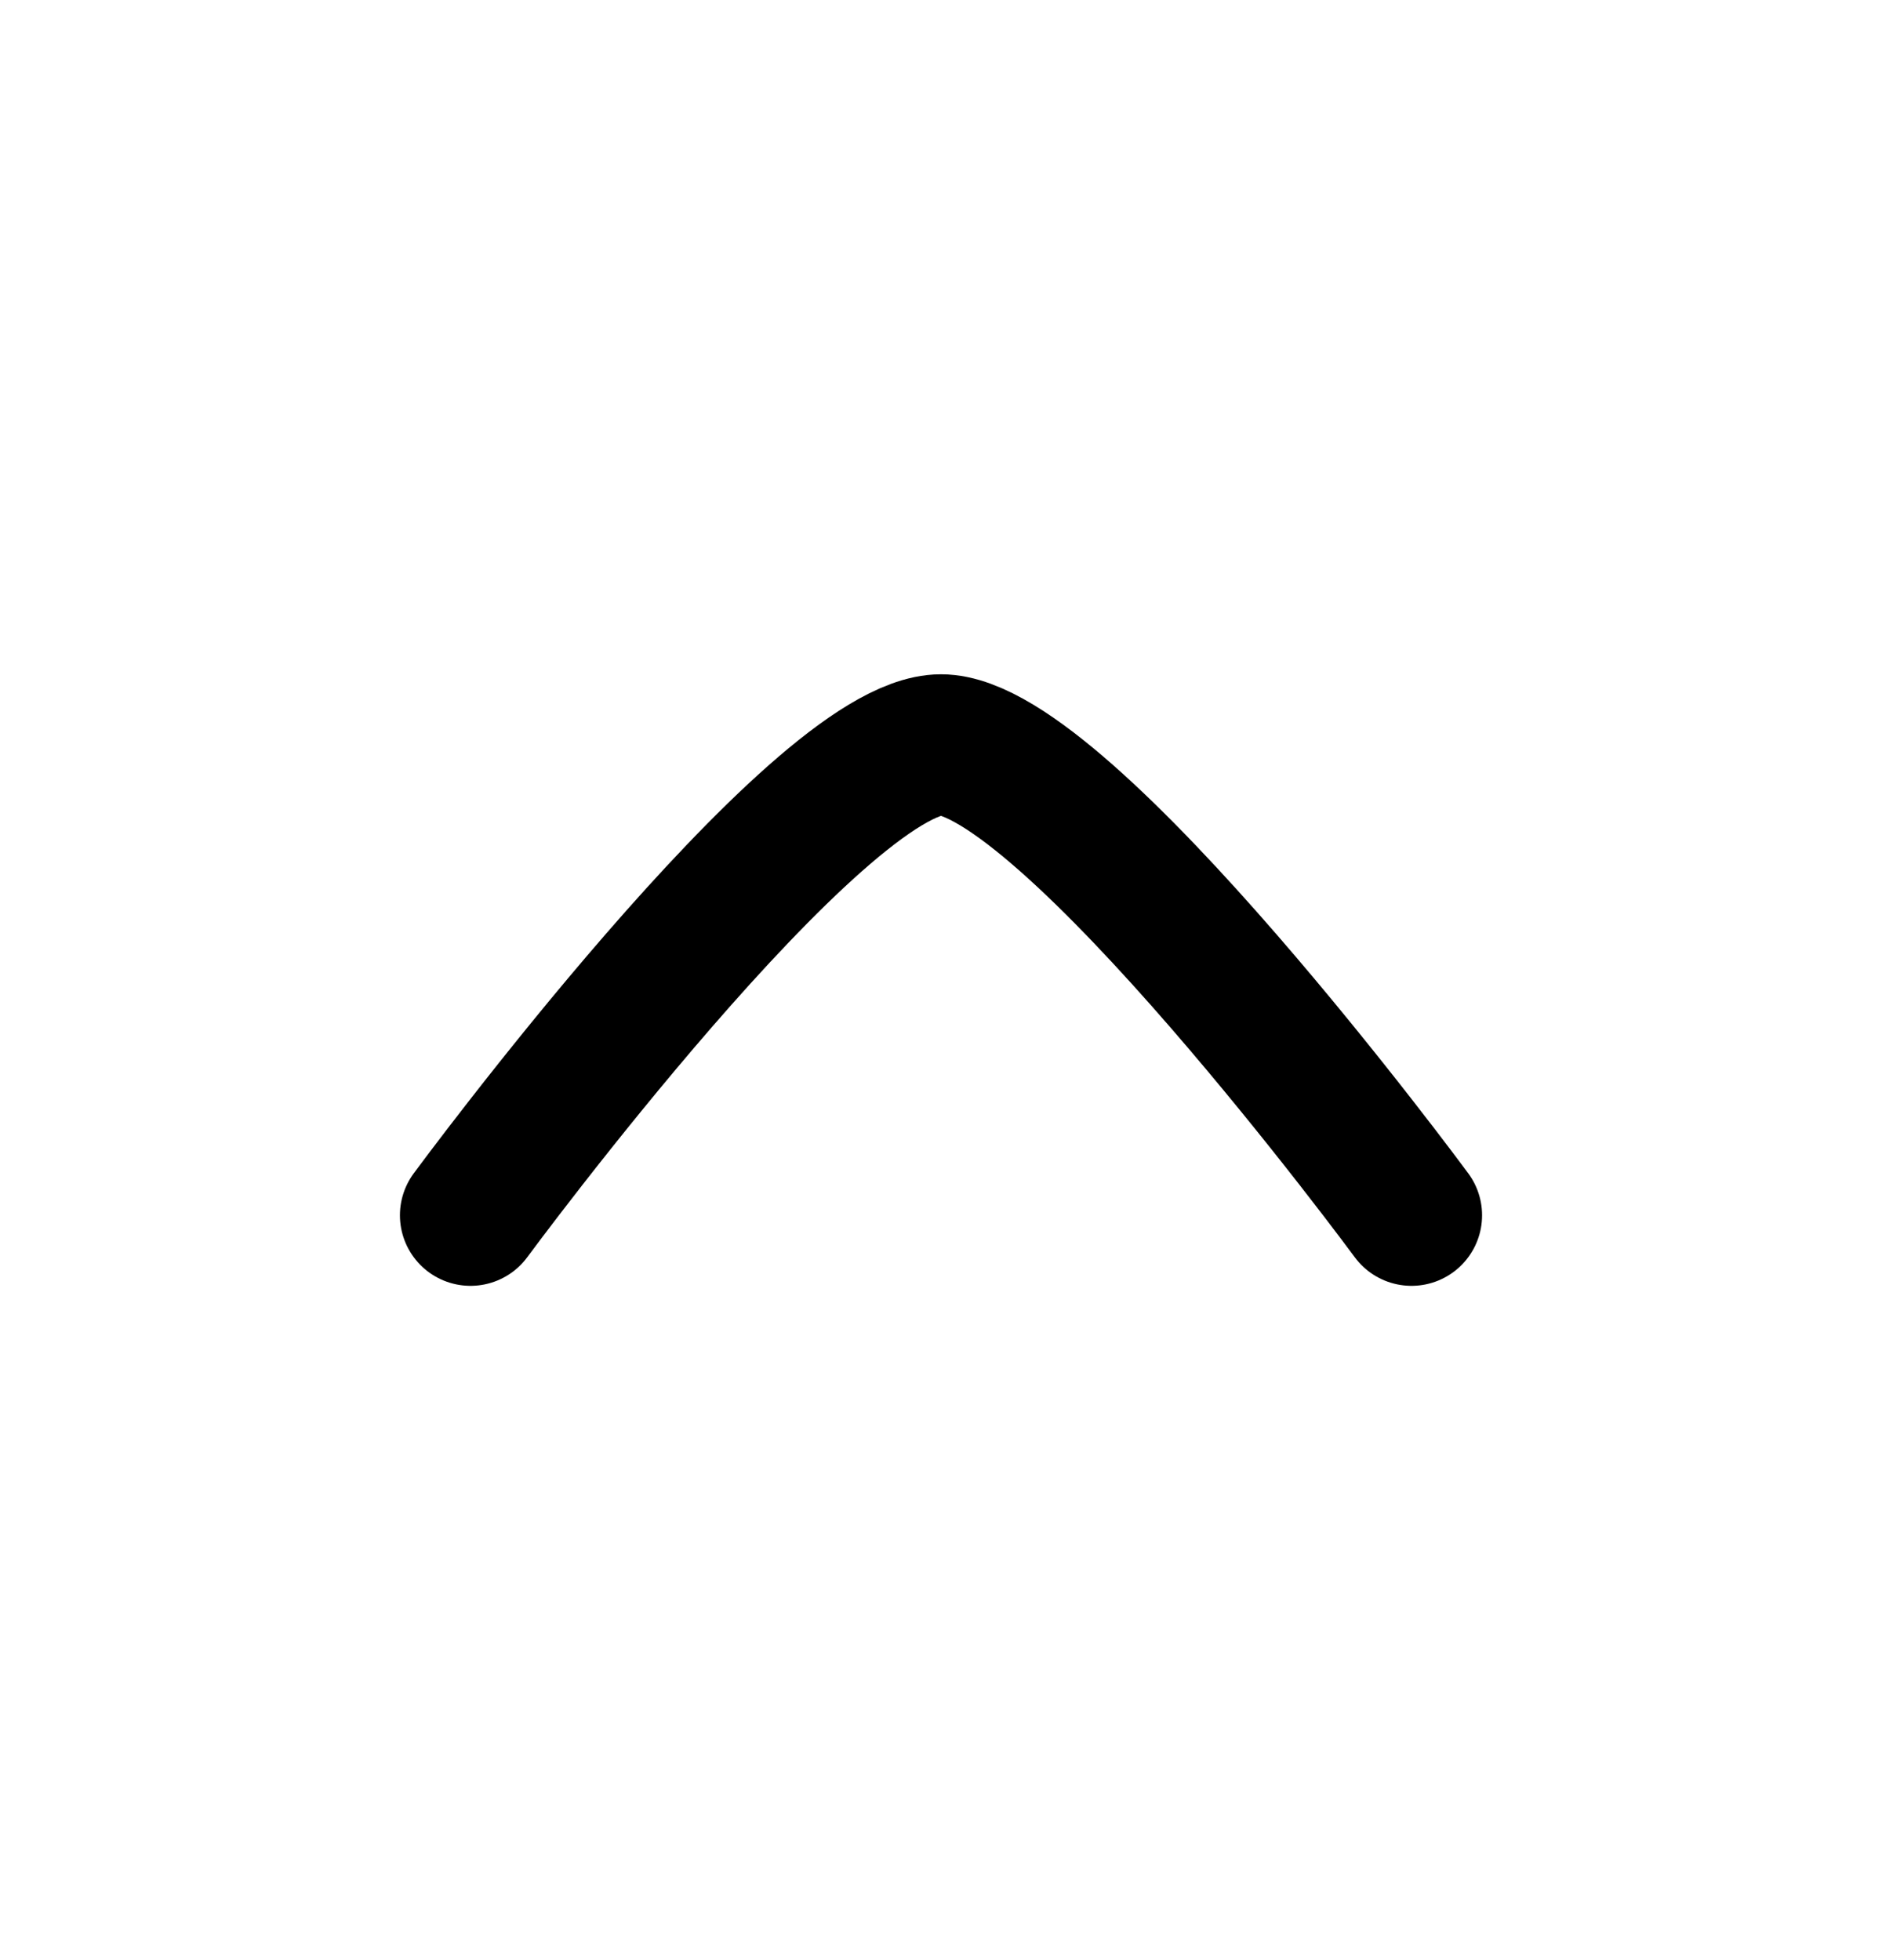 <svg width="24" height="25" viewBox="0 0 24 25" fill="none" xmlns="http://www.w3.org/2000/svg">
<g id="arrow-up-01">
<path id="Vector" d="M18 15.5C18 15.5 13.581 9.5 12 9.5C10.419 9.5 6 15.5 6 15.5" stroke="black" stroke-width="1.8" stroke-linecap="round" stroke-linejoin="round"/>
</g>
</svg>

